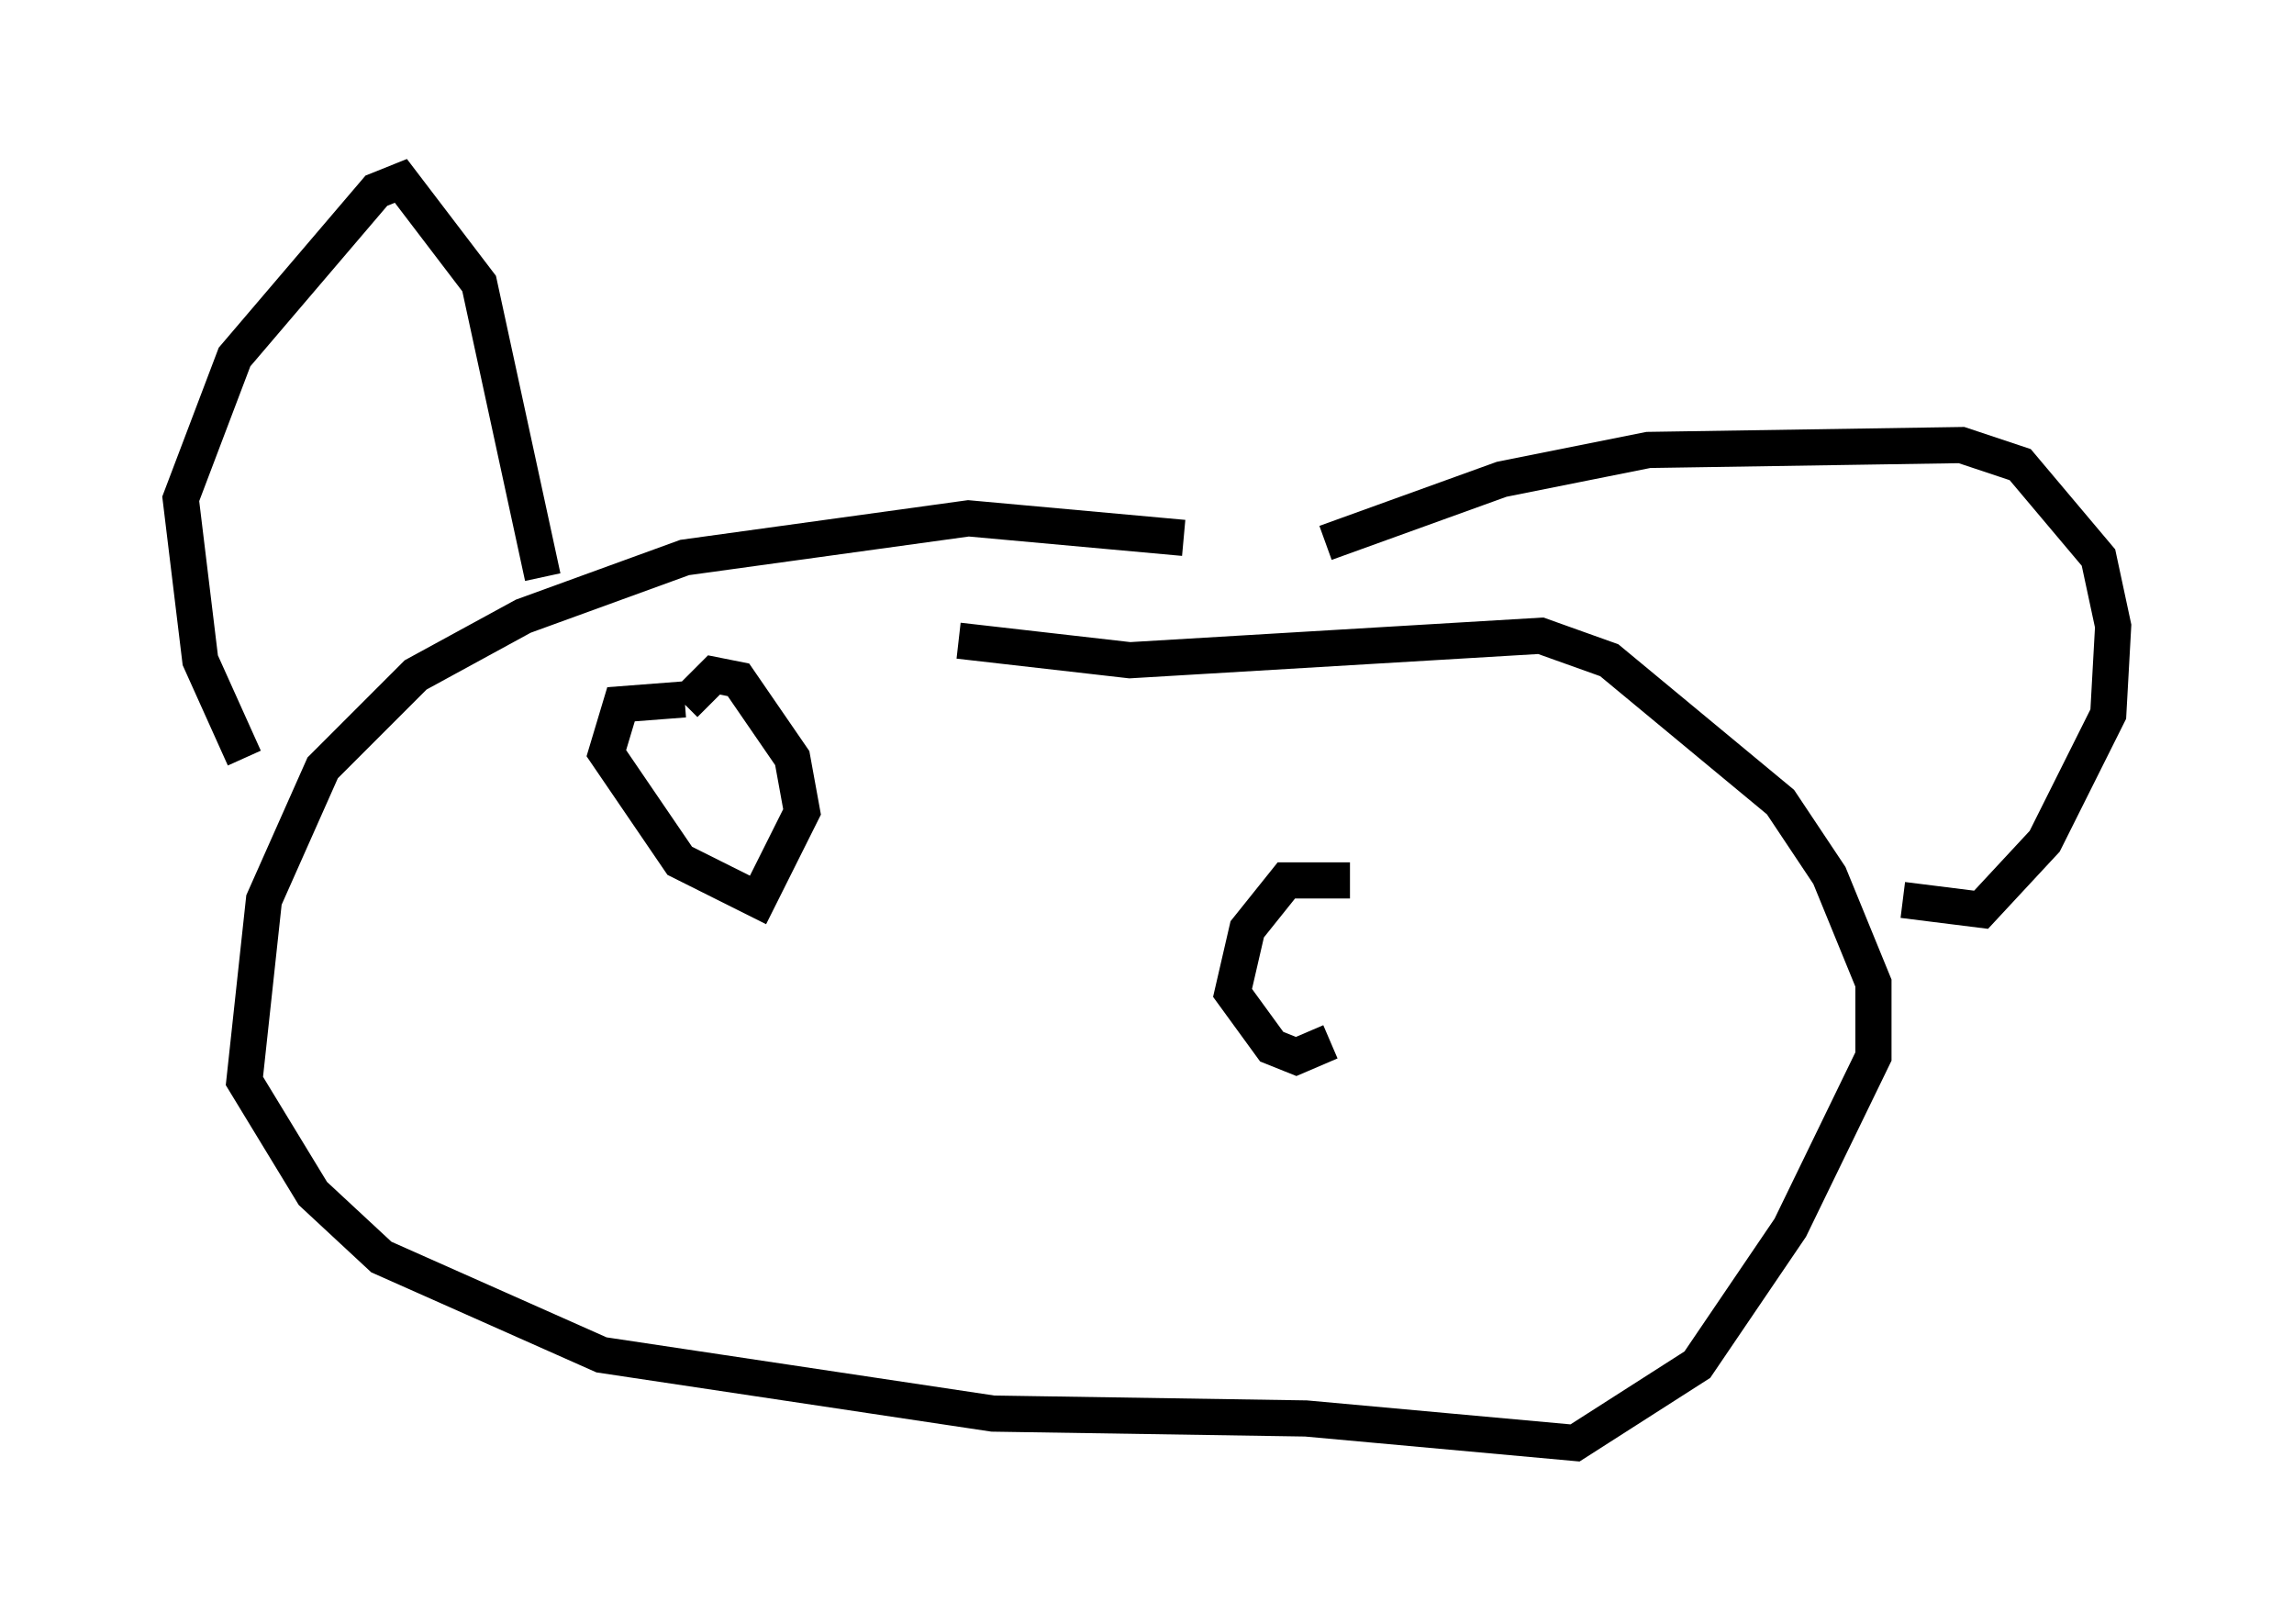 <?xml version="1.0" encoding="utf-8" ?>
<svg baseProfile="full" height="44.912" version="1.1" width="63.45" xmlns="http://www.w3.org/2000/svg" xmlns:ev="http://www.w3.org/2001/xml-events" xmlns:xlink="http://www.w3.org/1999/xlink"><defs /><rect fill="white" height="44.912" width="63.45" x="0" y="0" /><path d="M36.123, 16.773 m-3.383, -1.894 l-5.954, -0.541 -7.848, 1.083 l-4.465, 1.624 -2.977, 1.624 l-2.571, 2.571 -1.624, 3.654 l-0.541, 5.007 1.894, 3.112 l1.894, 1.759 6.089, 2.706 l10.825, 1.624 8.66, 0.135 l7.442, 0.677 3.383, -2.165 l2.571, -3.789 2.3, -4.736 l0.0, -2.03 -1.218, -2.977 l-1.353, -2.03 -4.736, -3.924 l-1.894, -0.677 -11.367, 0.677 l-4.736, -0.541 m-19.756, 3.248 l-1.218, -2.706 -0.541, -4.465 l1.488, -3.924 3.924, -4.601 l0.677, -0.271 2.165, 2.842 l1.759, 8.119 m21.651, -0.947 l4.871, -1.759 4.059, -0.812 l8.66, -0.135 1.624, 0.541 l2.165, 2.571 0.406, 1.894 l-0.135, 2.436 -1.759, 3.518 l-1.759, 1.894 -2.165, -0.271 m-33.694, -5.548 l-1.759, 0.135 -0.406, 1.353 l2.03, 2.977 2.165, 1.083 l1.218, -2.436 -0.271, -1.488 l-1.488, -2.165 -0.677, -0.135 l-0.812, 0.812 m18.403, 4.871 l-1.759, 0.0 -1.083, 1.353 l-0.406, 1.759 1.083, 1.488 l0.677, 0.271 0.947, -0.406 " fill="none" stroke="black" stroke-width="1" /></svg>
